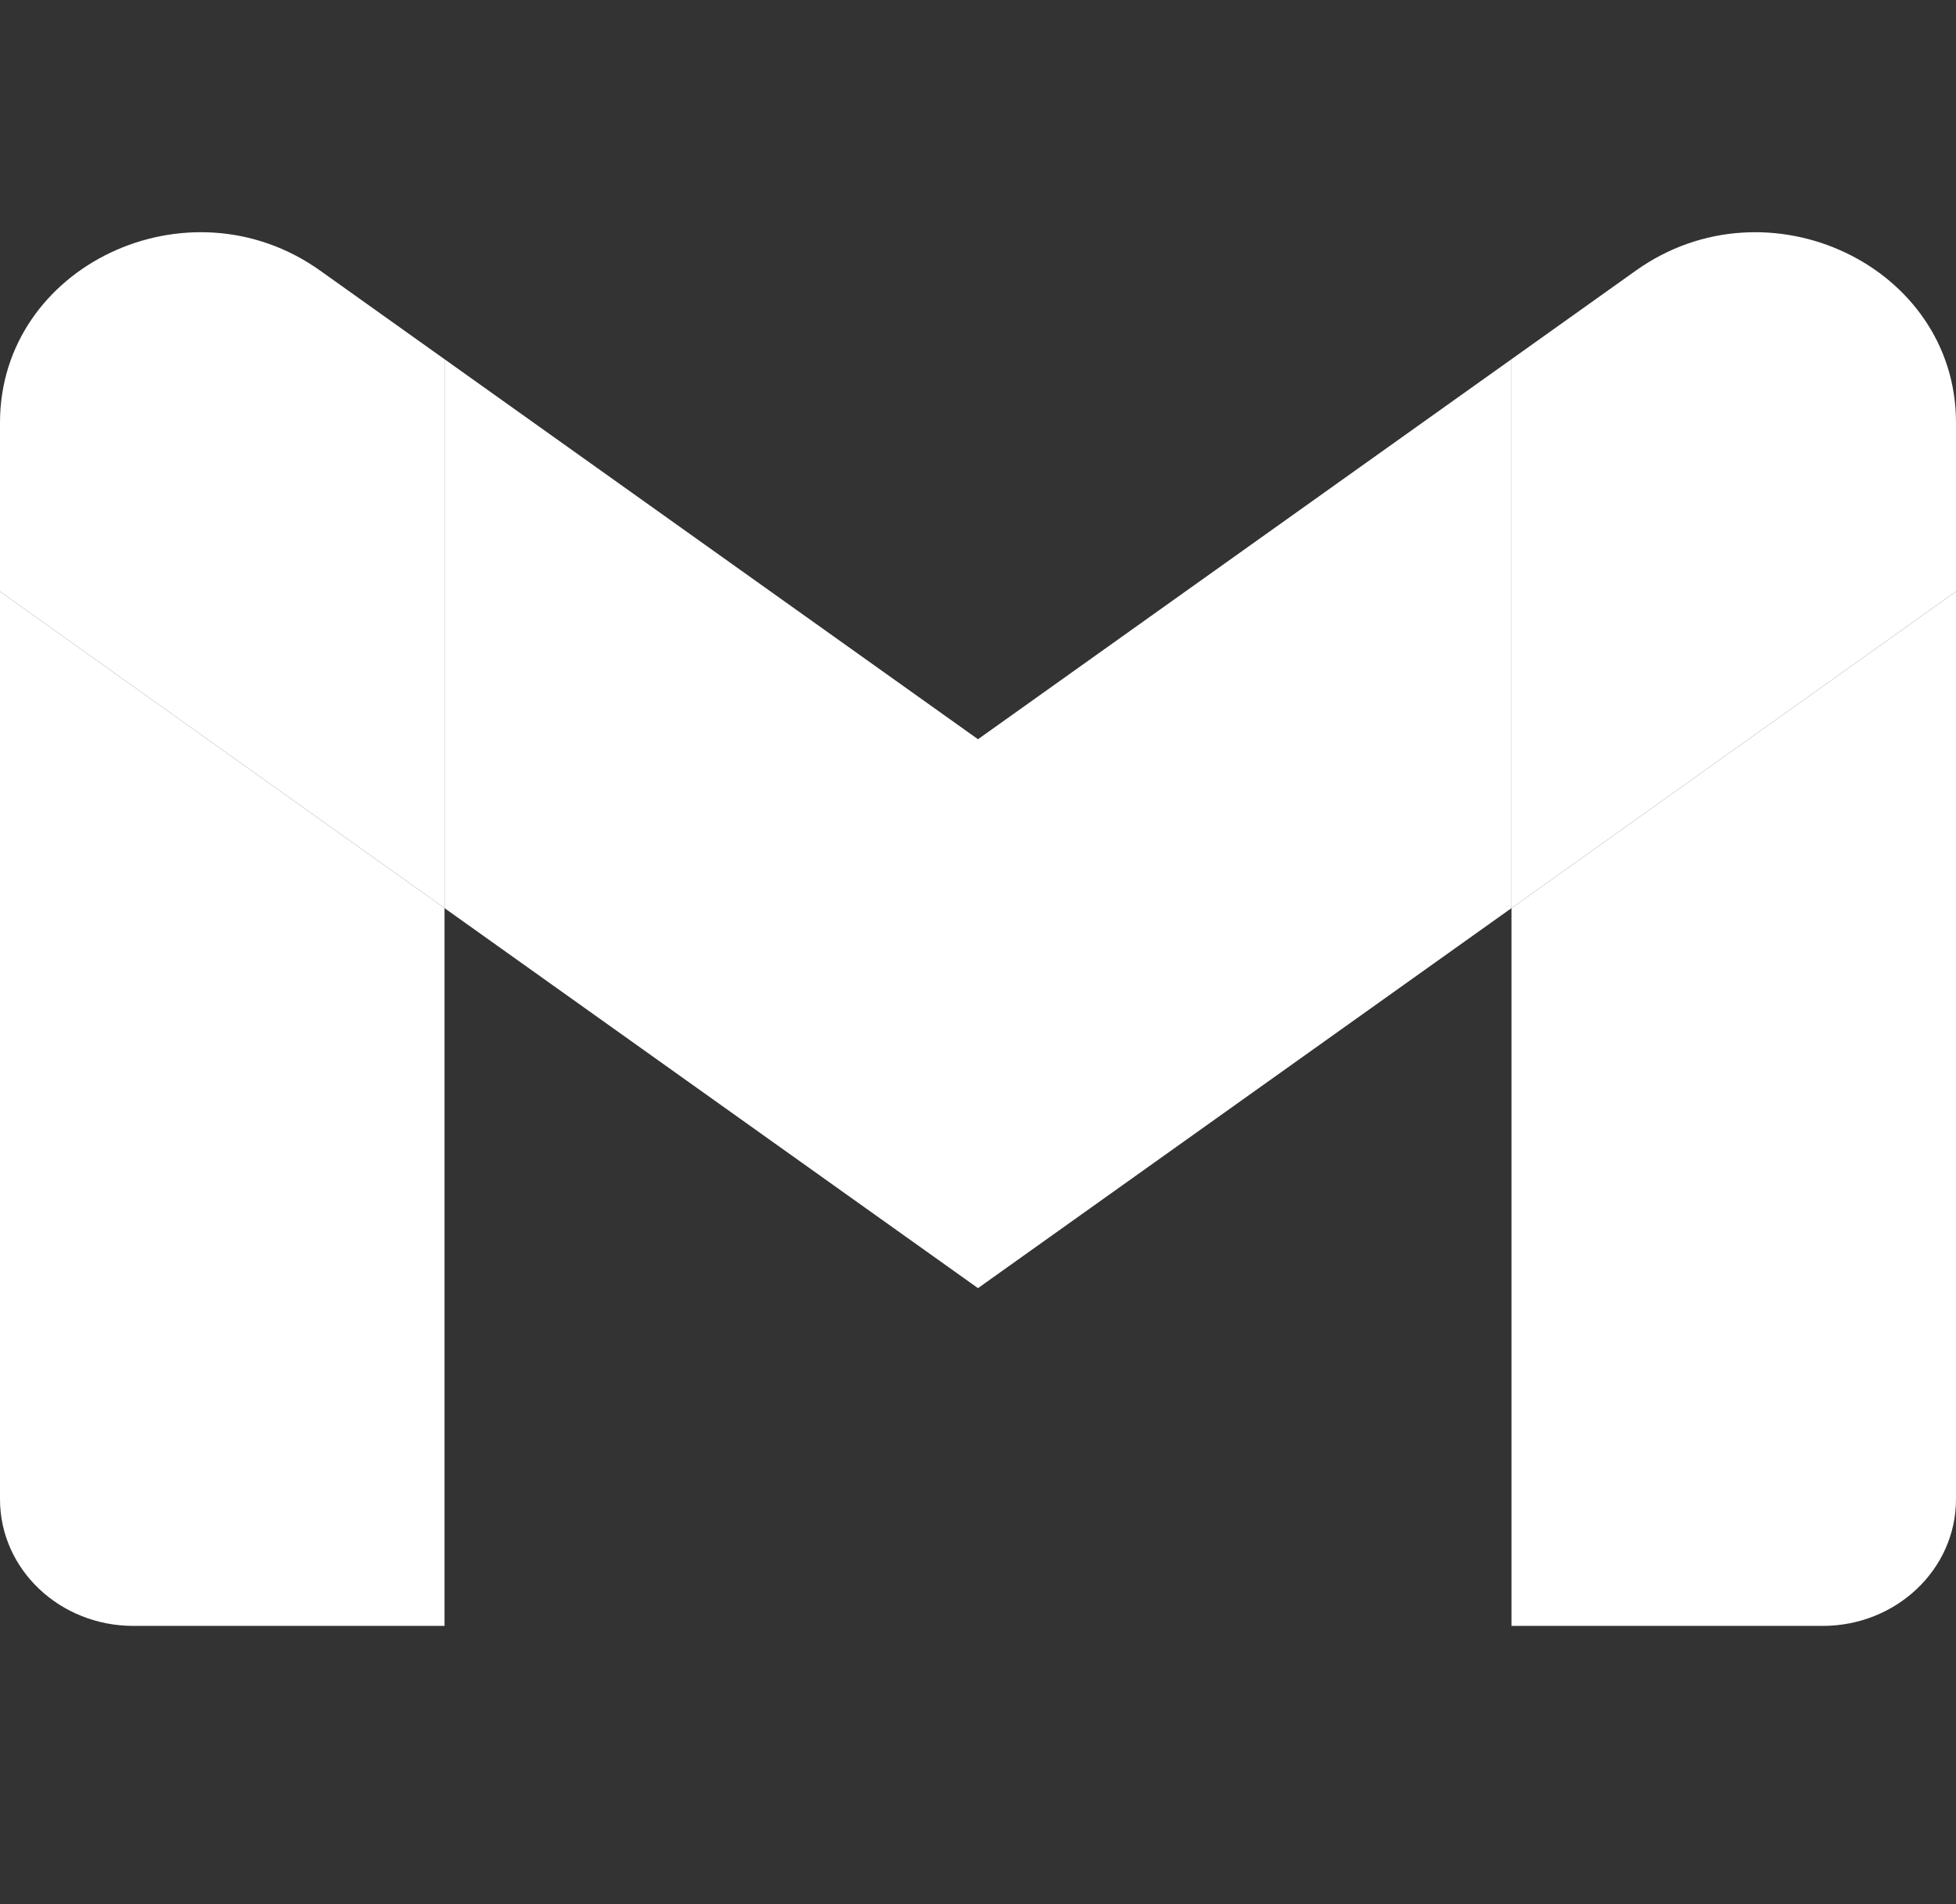 <svg width="38" height="37" viewBox="0 0 38 37" fill="none" xmlns="http://www.w3.org/2000/svg">
<rect x="0" y="0" width="38" height="37" fill="#333333" stroke="none"/>
<path d="M2.591 31.593H8.636V17.646L0 11.493V29.132C0 30.492 1.159 31.593 2.591 31.593Z" fill="white"/>
<path d="M29.364 31.593H35.409C36.841 31.593 38 30.492 38 29.132V11.493L29.364 17.646V31.593Z" fill="white"/>
<path d="M29.364 6.98V17.646L38 11.493V8.211C38 5.169 34.345 3.432 31.782 5.257L29.364 6.98Z" fill="white"/>
<path fill-rule="evenodd" clip-rule="evenodd" d="M8.636 17.646V6.98L19 14.364L29.364 6.98V17.646L19 25.03L8.636 17.646Z" fill="white"/>
<path d="M0 8.211V11.493L8.636 17.646V6.98L6.218 5.257C3.655 3.432 0 5.169 0 8.211Z" fill="white"/>
</svg>
